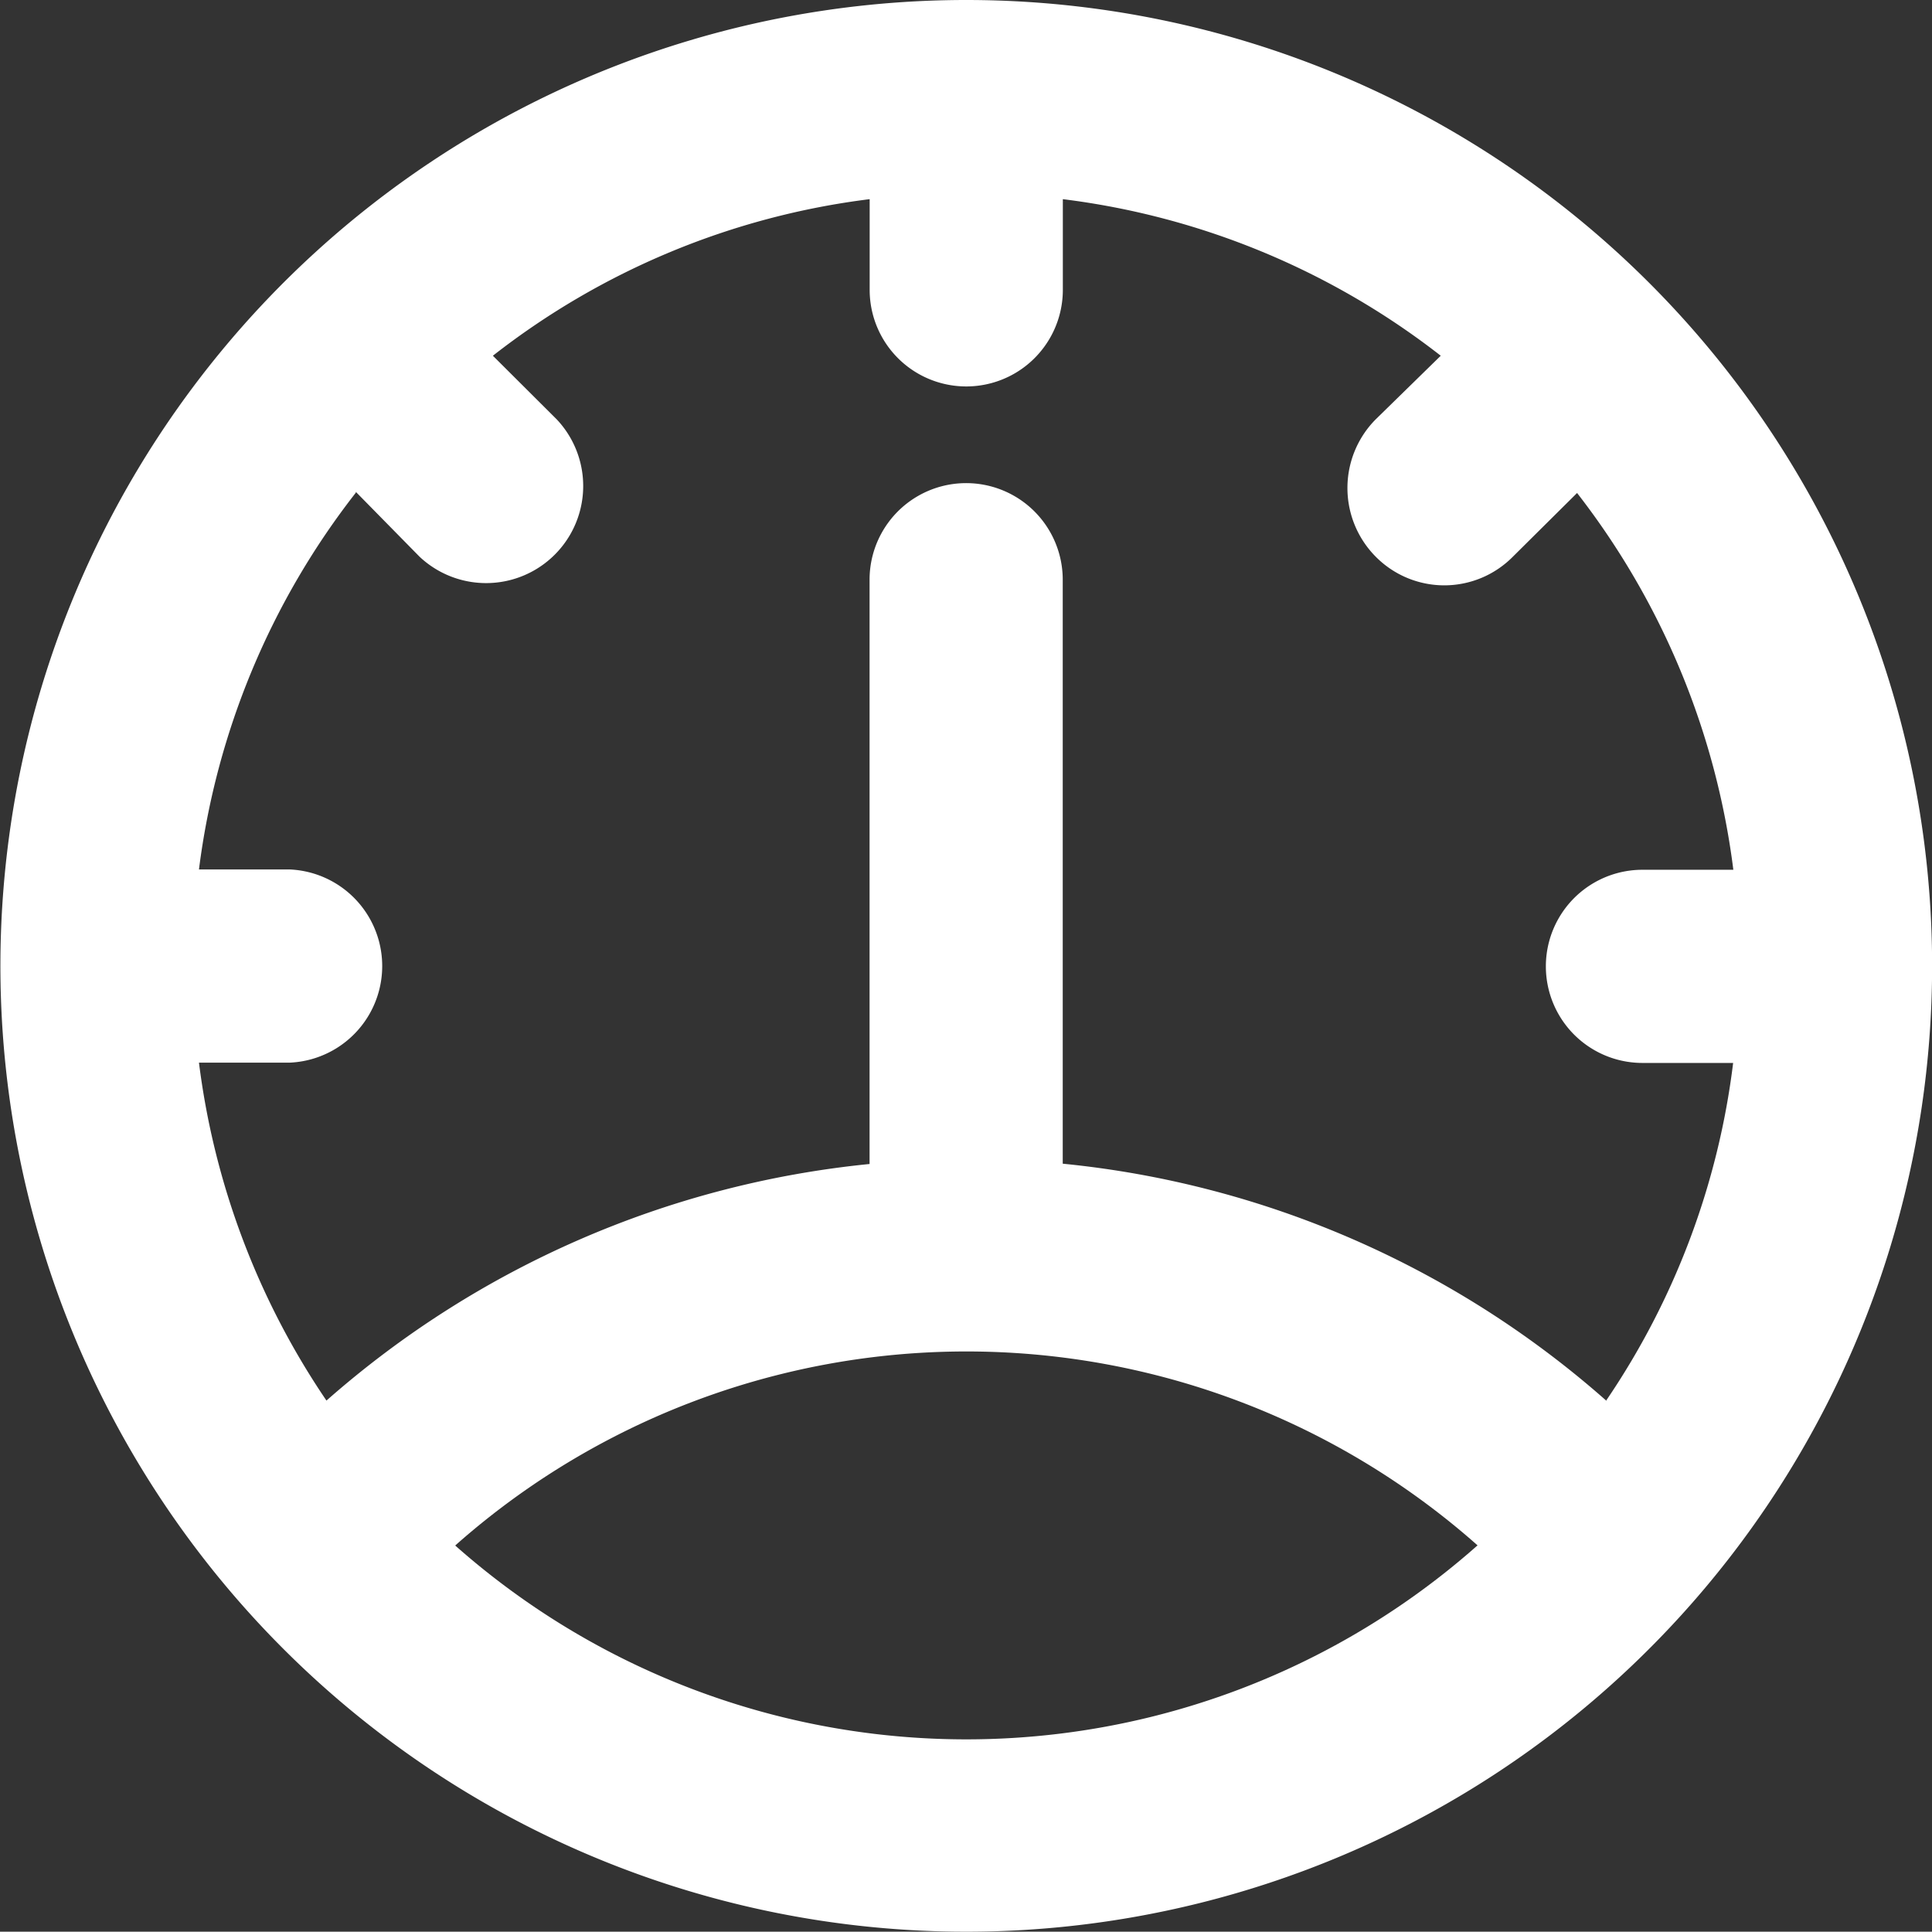 <svg xmlns="http://www.w3.org/2000/svg" width="19.003" height="19" viewBox="0 0 19.003 19">
  <rect x="0" y="0" width="19.003" height="19" fill="#333333" stroke="none"/>
  <path id="noun-meter-indicator-4727445" d="M171.564,92.062a9.5,9.5,0,1,0,9.5,9.5A9.5,9.5,0,0,0,171.564,92.062Zm-5.025,15.2a7.579,7.579,0,0,1,10.054,0A7.58,7.58,0,0,1,166.539,107.265Zm11.316-1.427a9.481,9.481,0,0,0-5.342-2.327V97.764a.95.95,0,0,0-1.9,0v5.747a9.5,9.5,0,0,0-5.342,2.327,7.6,7.6,0,0,1-1.254-3.324h.895a.951.951,0,0,0,0-1.9h-.895a7.56,7.56,0,0,1,1.543-3.706V96.9l.626.637a.955.955,0,0,0,1.35-1.35l-.628-.626a7.524,7.524,0,0,1,3.706-1.54v.892a.95.95,0,1,0,1.9,0v-.892a7.557,7.557,0,0,1,3.717,1.54l-.64.626a.959.959,0,0,0,0,1.35.948.948,0,0,0,1.35,0l.631-.626a7.578,7.578,0,0,1,1.537,3.706h-.894a.95.95,0,0,0,0,1.9h.892a7.532,7.532,0,0,1-1.251,3.324Z" transform="translate(-162.06 -92.062)" fill="#fff"/>
</svg>
